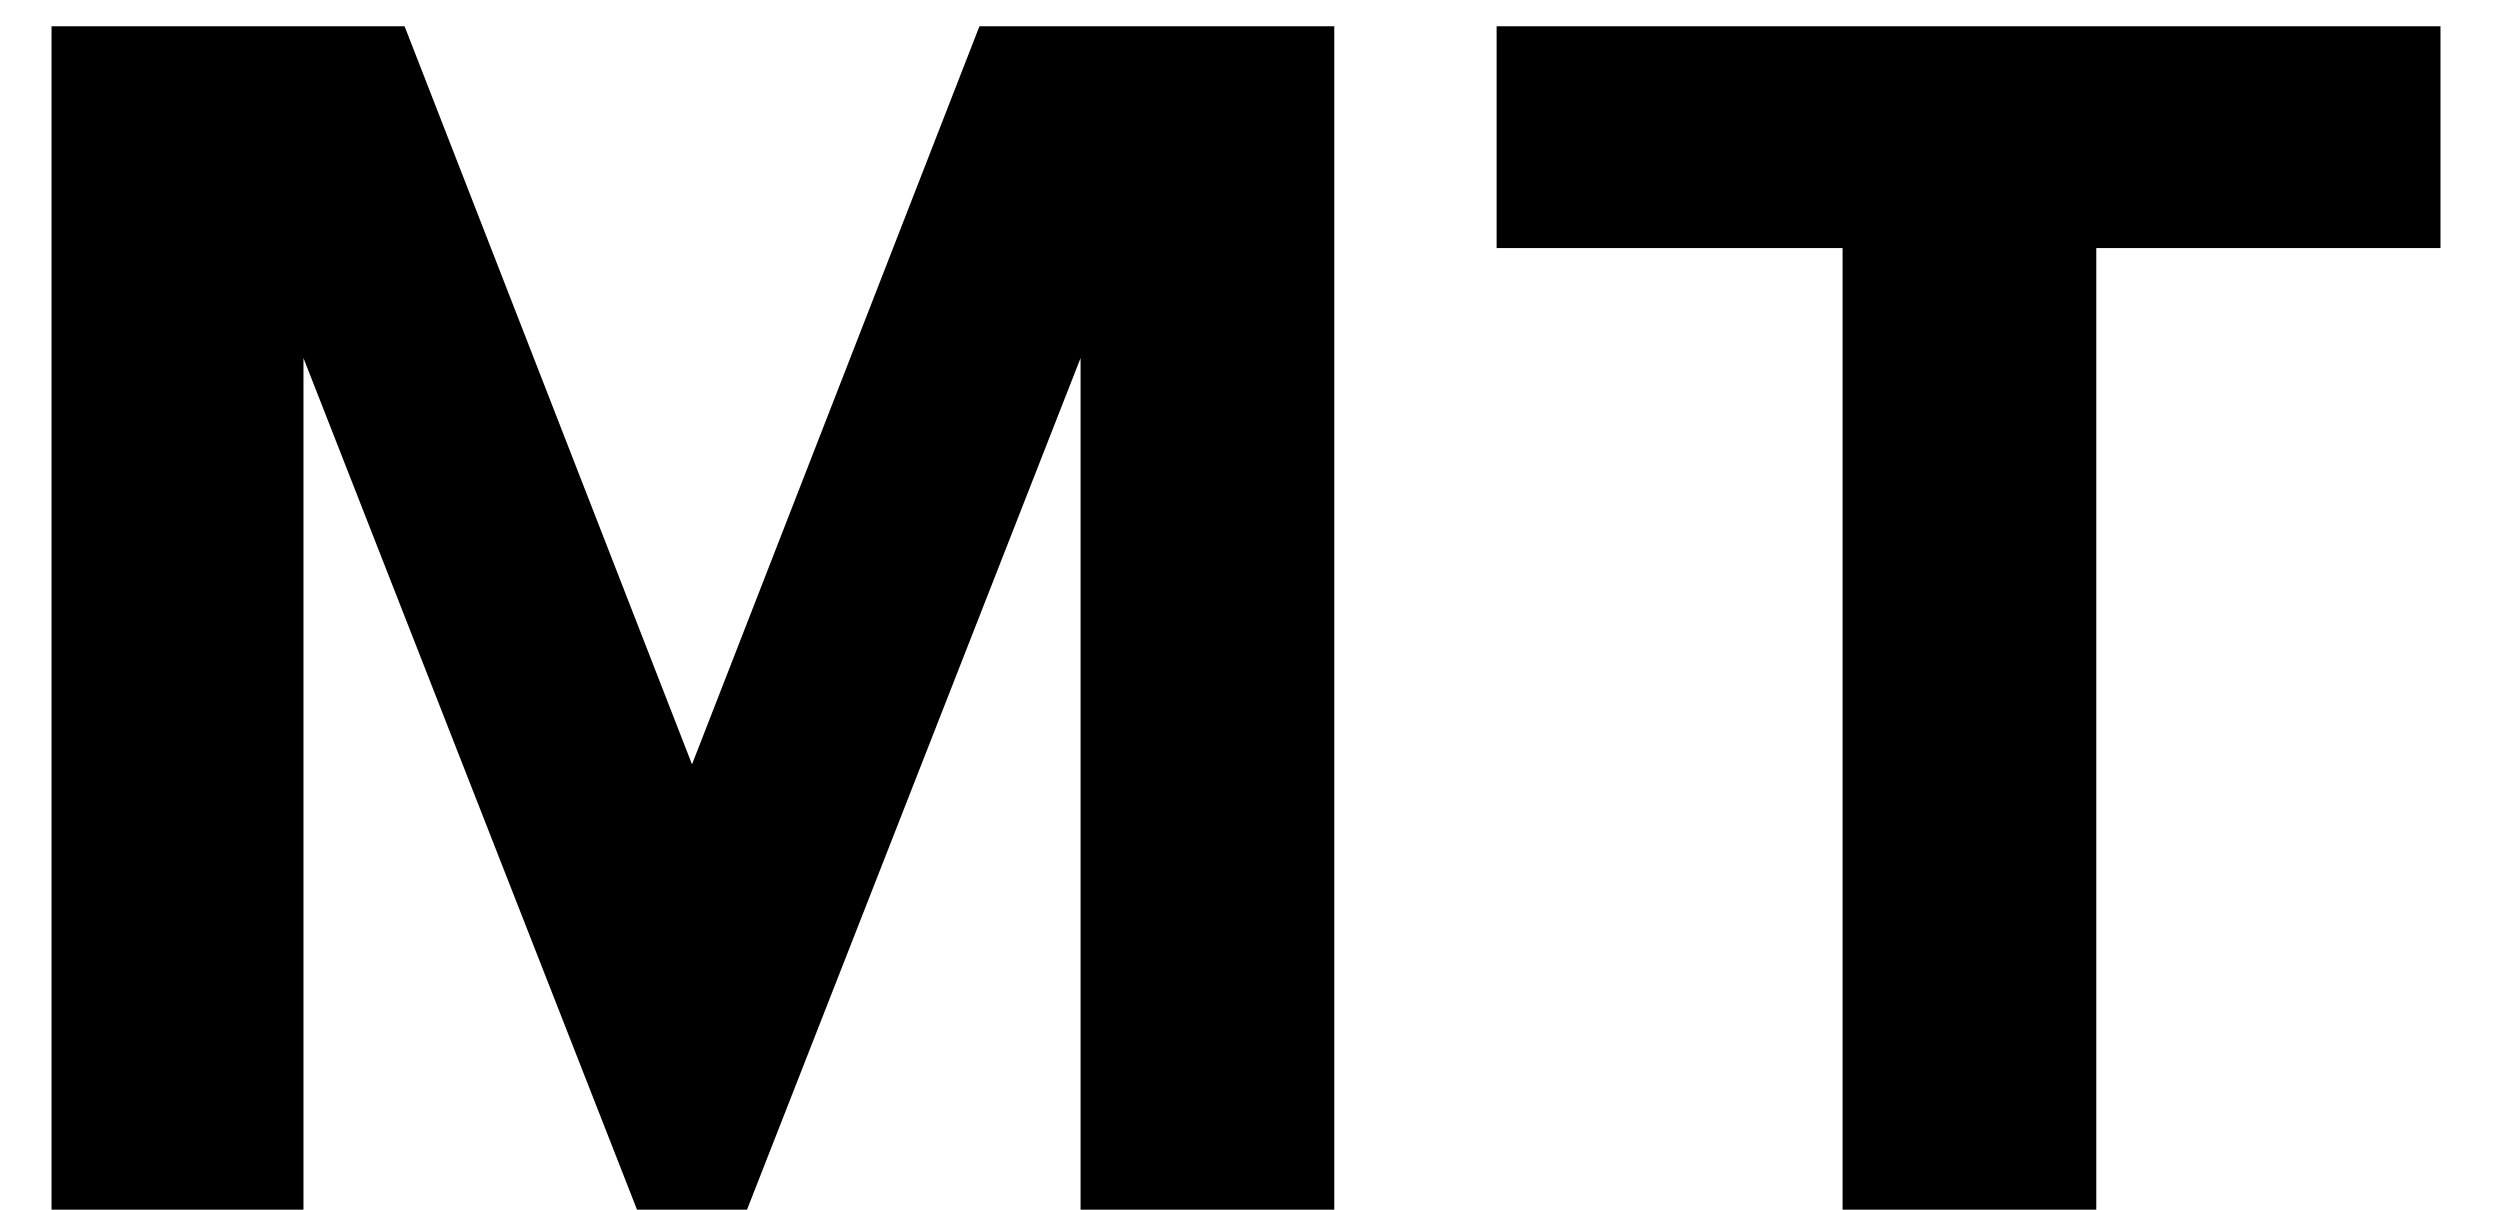 <svg xmlns="http://www.w3.org/2000/svg" width="31" height="15" viewBox="0 0 31 15" fill="none"><path d="M13.399 4.44L9.263 15H7.899L3.763 4.44V15H0.639V0.326H5.017L8.581 9.478L12.145 0.326H16.545V15H13.399V4.44ZM22.848 3.076H18.558V0.326H30.262V3.076H25.994V15H22.848V3.076Z" fill="currentColor"></path></svg>

